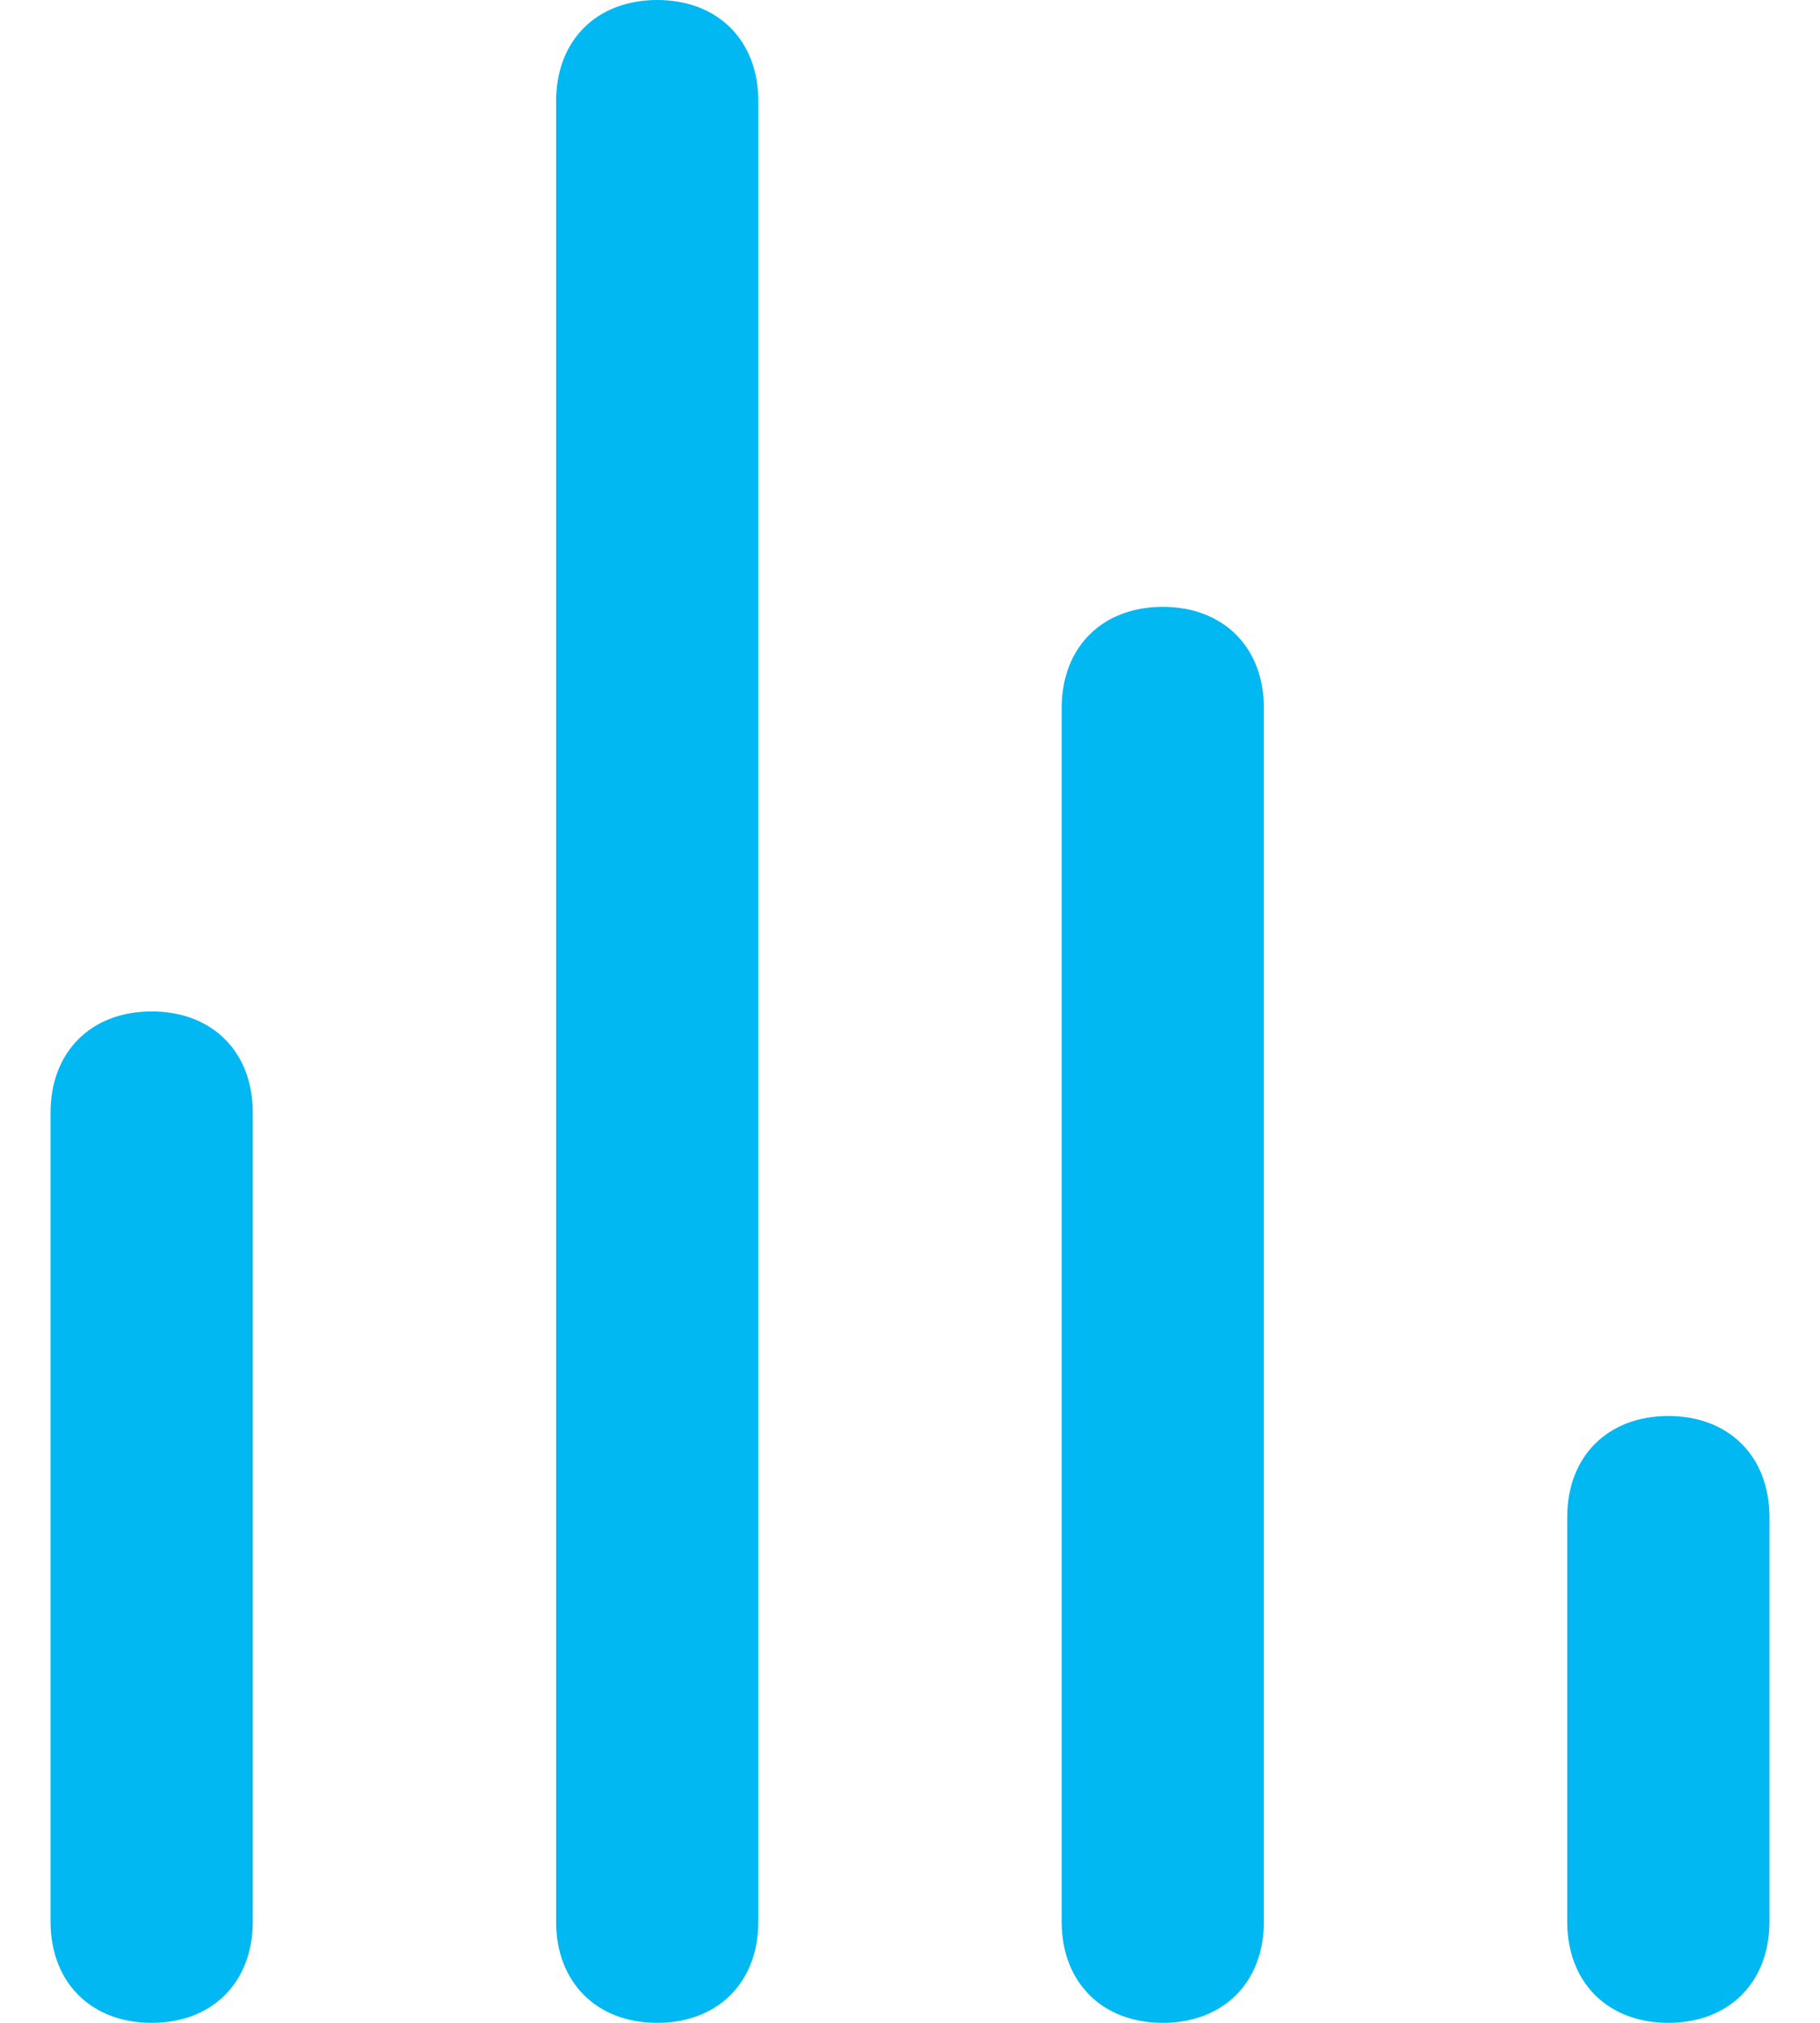 <svg width="18" height="20" viewBox="0 0 18 20" fill="none" xmlns="http://www.w3.org/2000/svg">
<path d="M6.5 0C5.9 0 5.5 0.4 5.5 1V19C5.5 19.6 5.9 20 6.5 20C7.1 20 7.5 19.6 7.5 19V1C7.5 0.4 7.1 0 6.5 0ZM1.5 10C0.9 10 0.5 10.4 0.5 11V19C0.5 19.6 0.9 20 1.5 20C2.1 20 2.5 19.6 2.5 19V11C2.5 10.4 2.1 10 1.5 10ZM11.5 6C10.9 6 10.5 6.4 10.5 7V19C10.5 19.6 10.9 20 11.5 20C12.1 20 12.5 19.6 12.5 19V7C12.5 6.4 12.1 6 11.5 6ZM16.5 14C15.9 14 15.5 14.4 15.5 15V19C15.5 19.6 15.9 20 16.5 20C17.1 20 17.5 19.6 17.5 19V15C17.5 14.4 17.1 14 16.5 14Z" fill="#02B8F2"/>
</svg>
